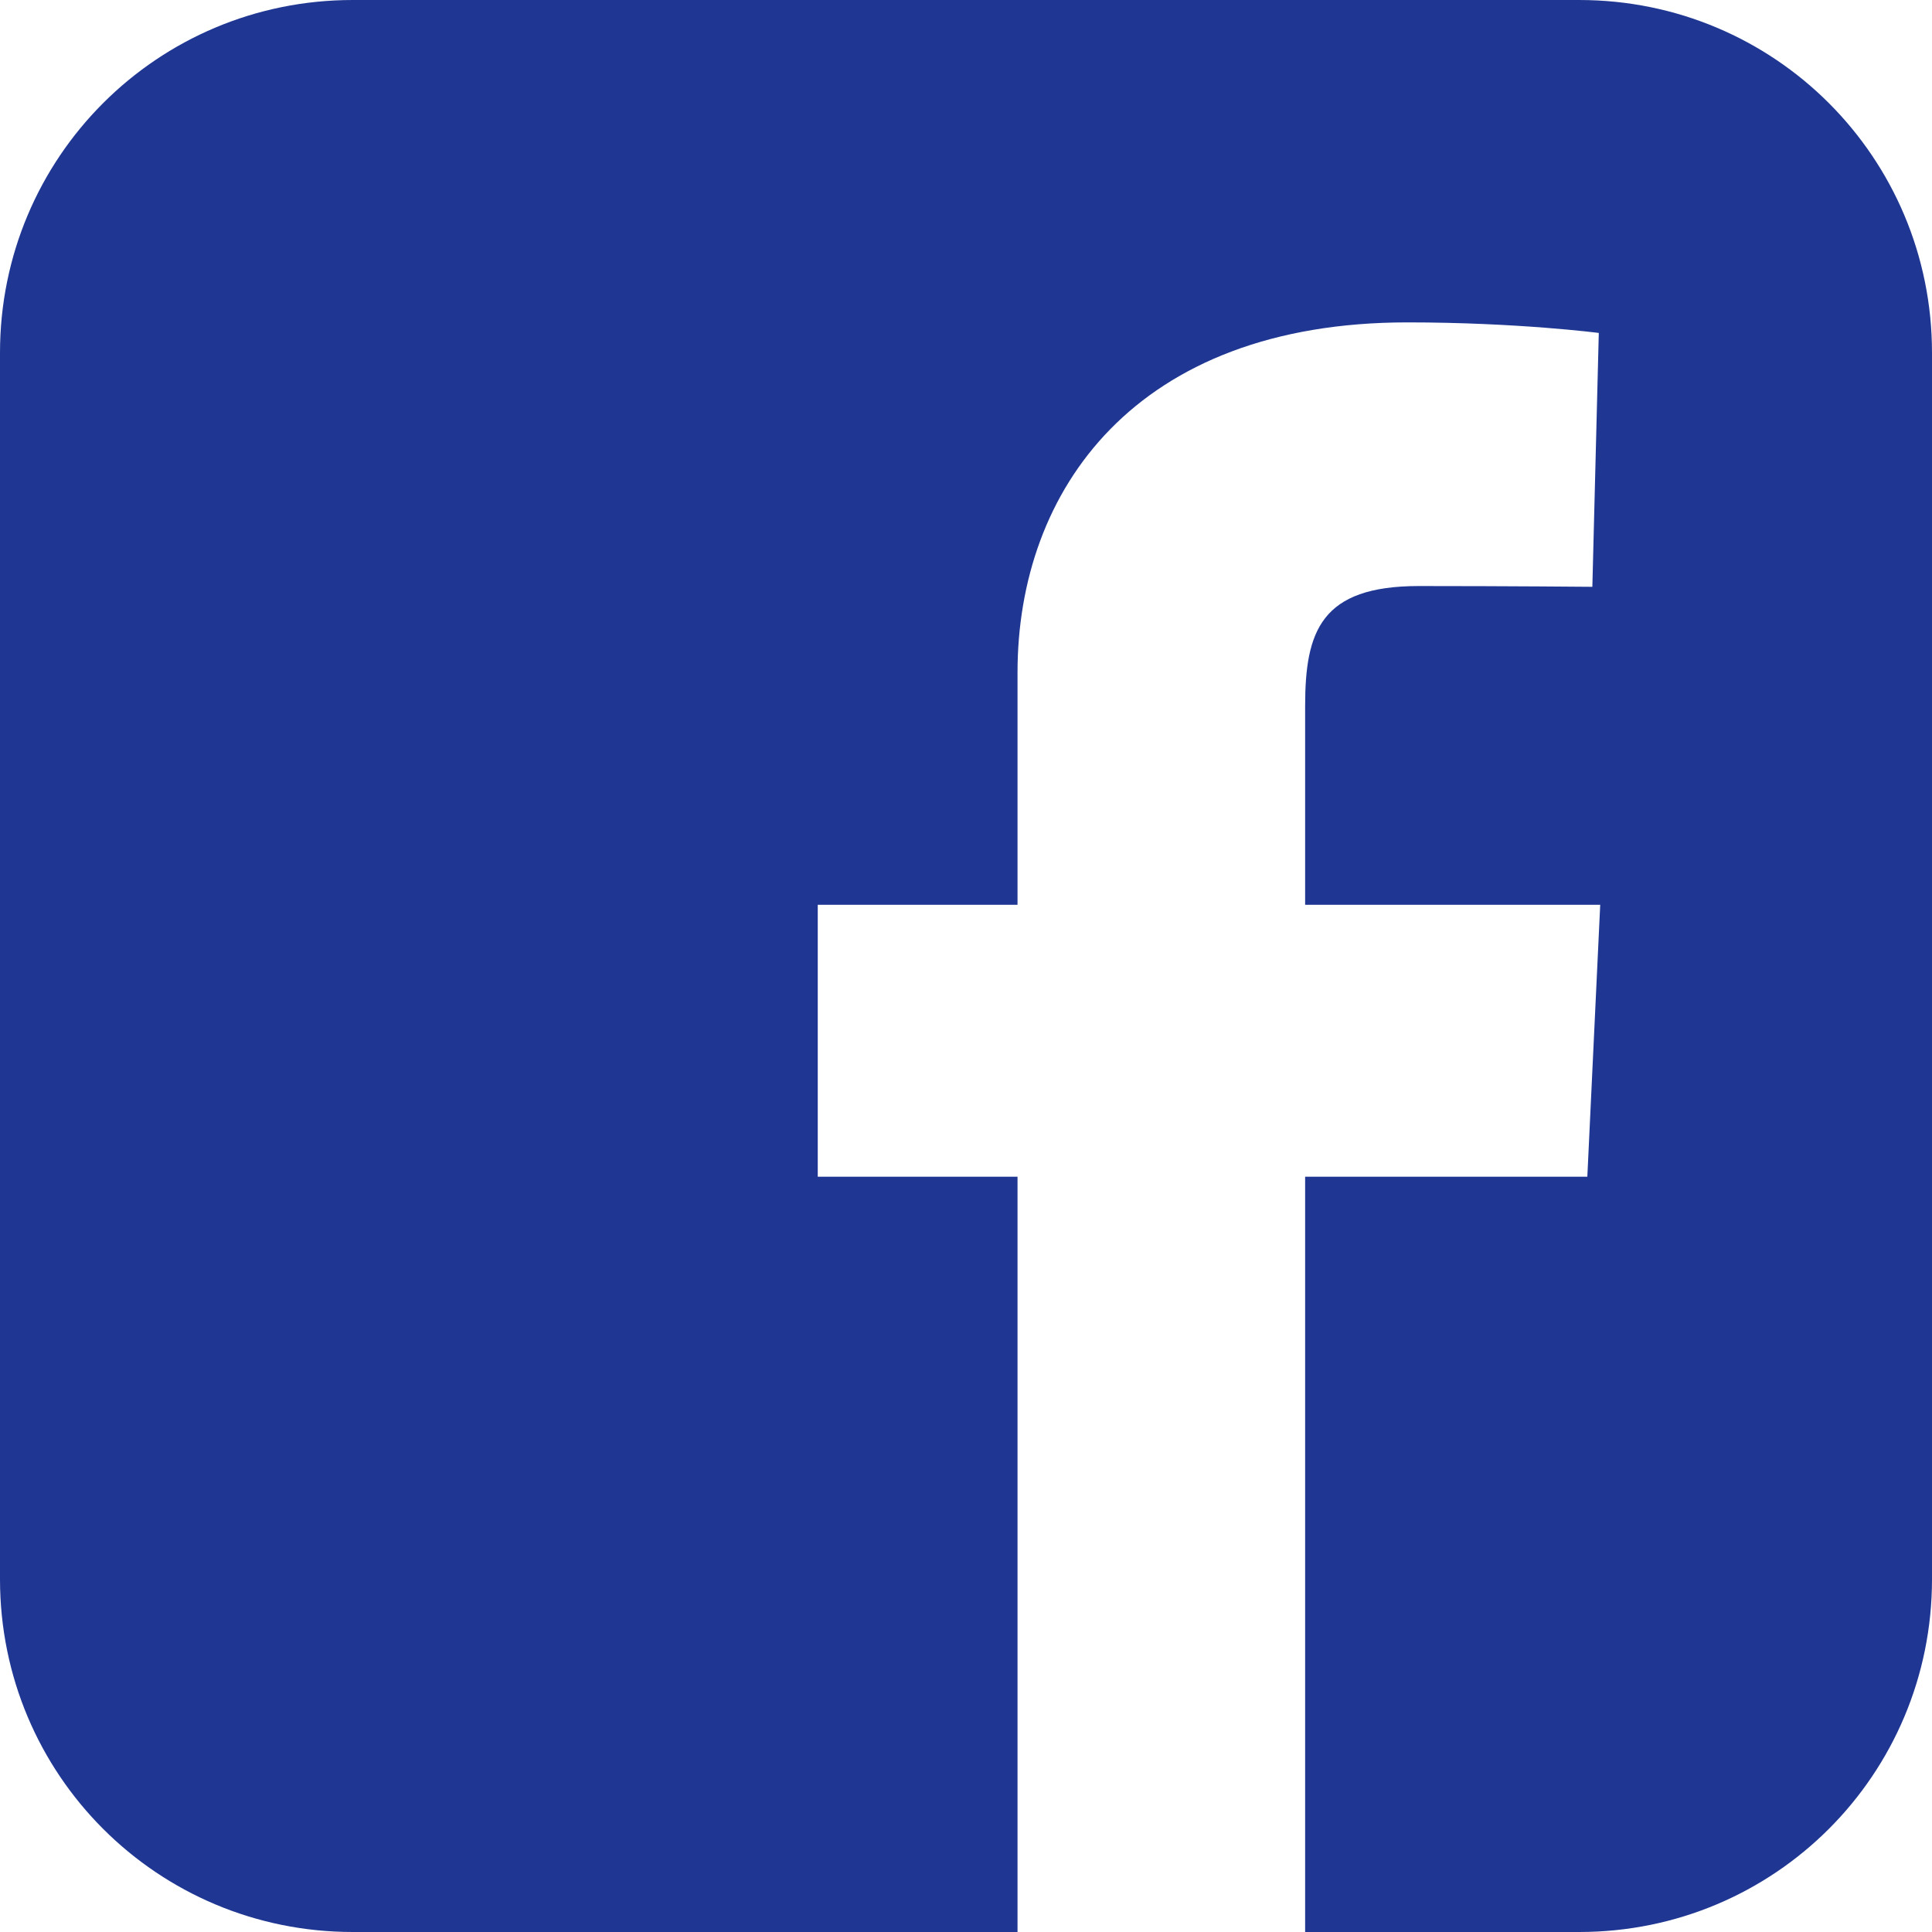 <svg width="15" height="15" viewBox="0 0 15 15" fill="none" xmlns="http://www.w3.org/2000/svg">
<path d="M2.739 0C1.222 0 0 1.222 0 2.739V12.261C0 13.778 1.222 15 2.739 15H7.9V9.136H6.349V7.025H7.9V5.221C7.9 3.804 8.816 2.503 10.927 2.503C11.781 2.503 12.413 2.585 12.413 2.585L12.363 4.556C12.363 4.556 11.719 4.55 11.016 4.55C10.255 4.55 10.133 4.901 10.133 5.483V7.025H12.424L12.324 9.136H10.133V15H12.261C13.778 15 15 13.778 15 12.261V2.739C15 1.222 13.778 1.5e-05 12.261 1.5e-05L2.739 0Z" fill="#1F3792"/>
</svg>
